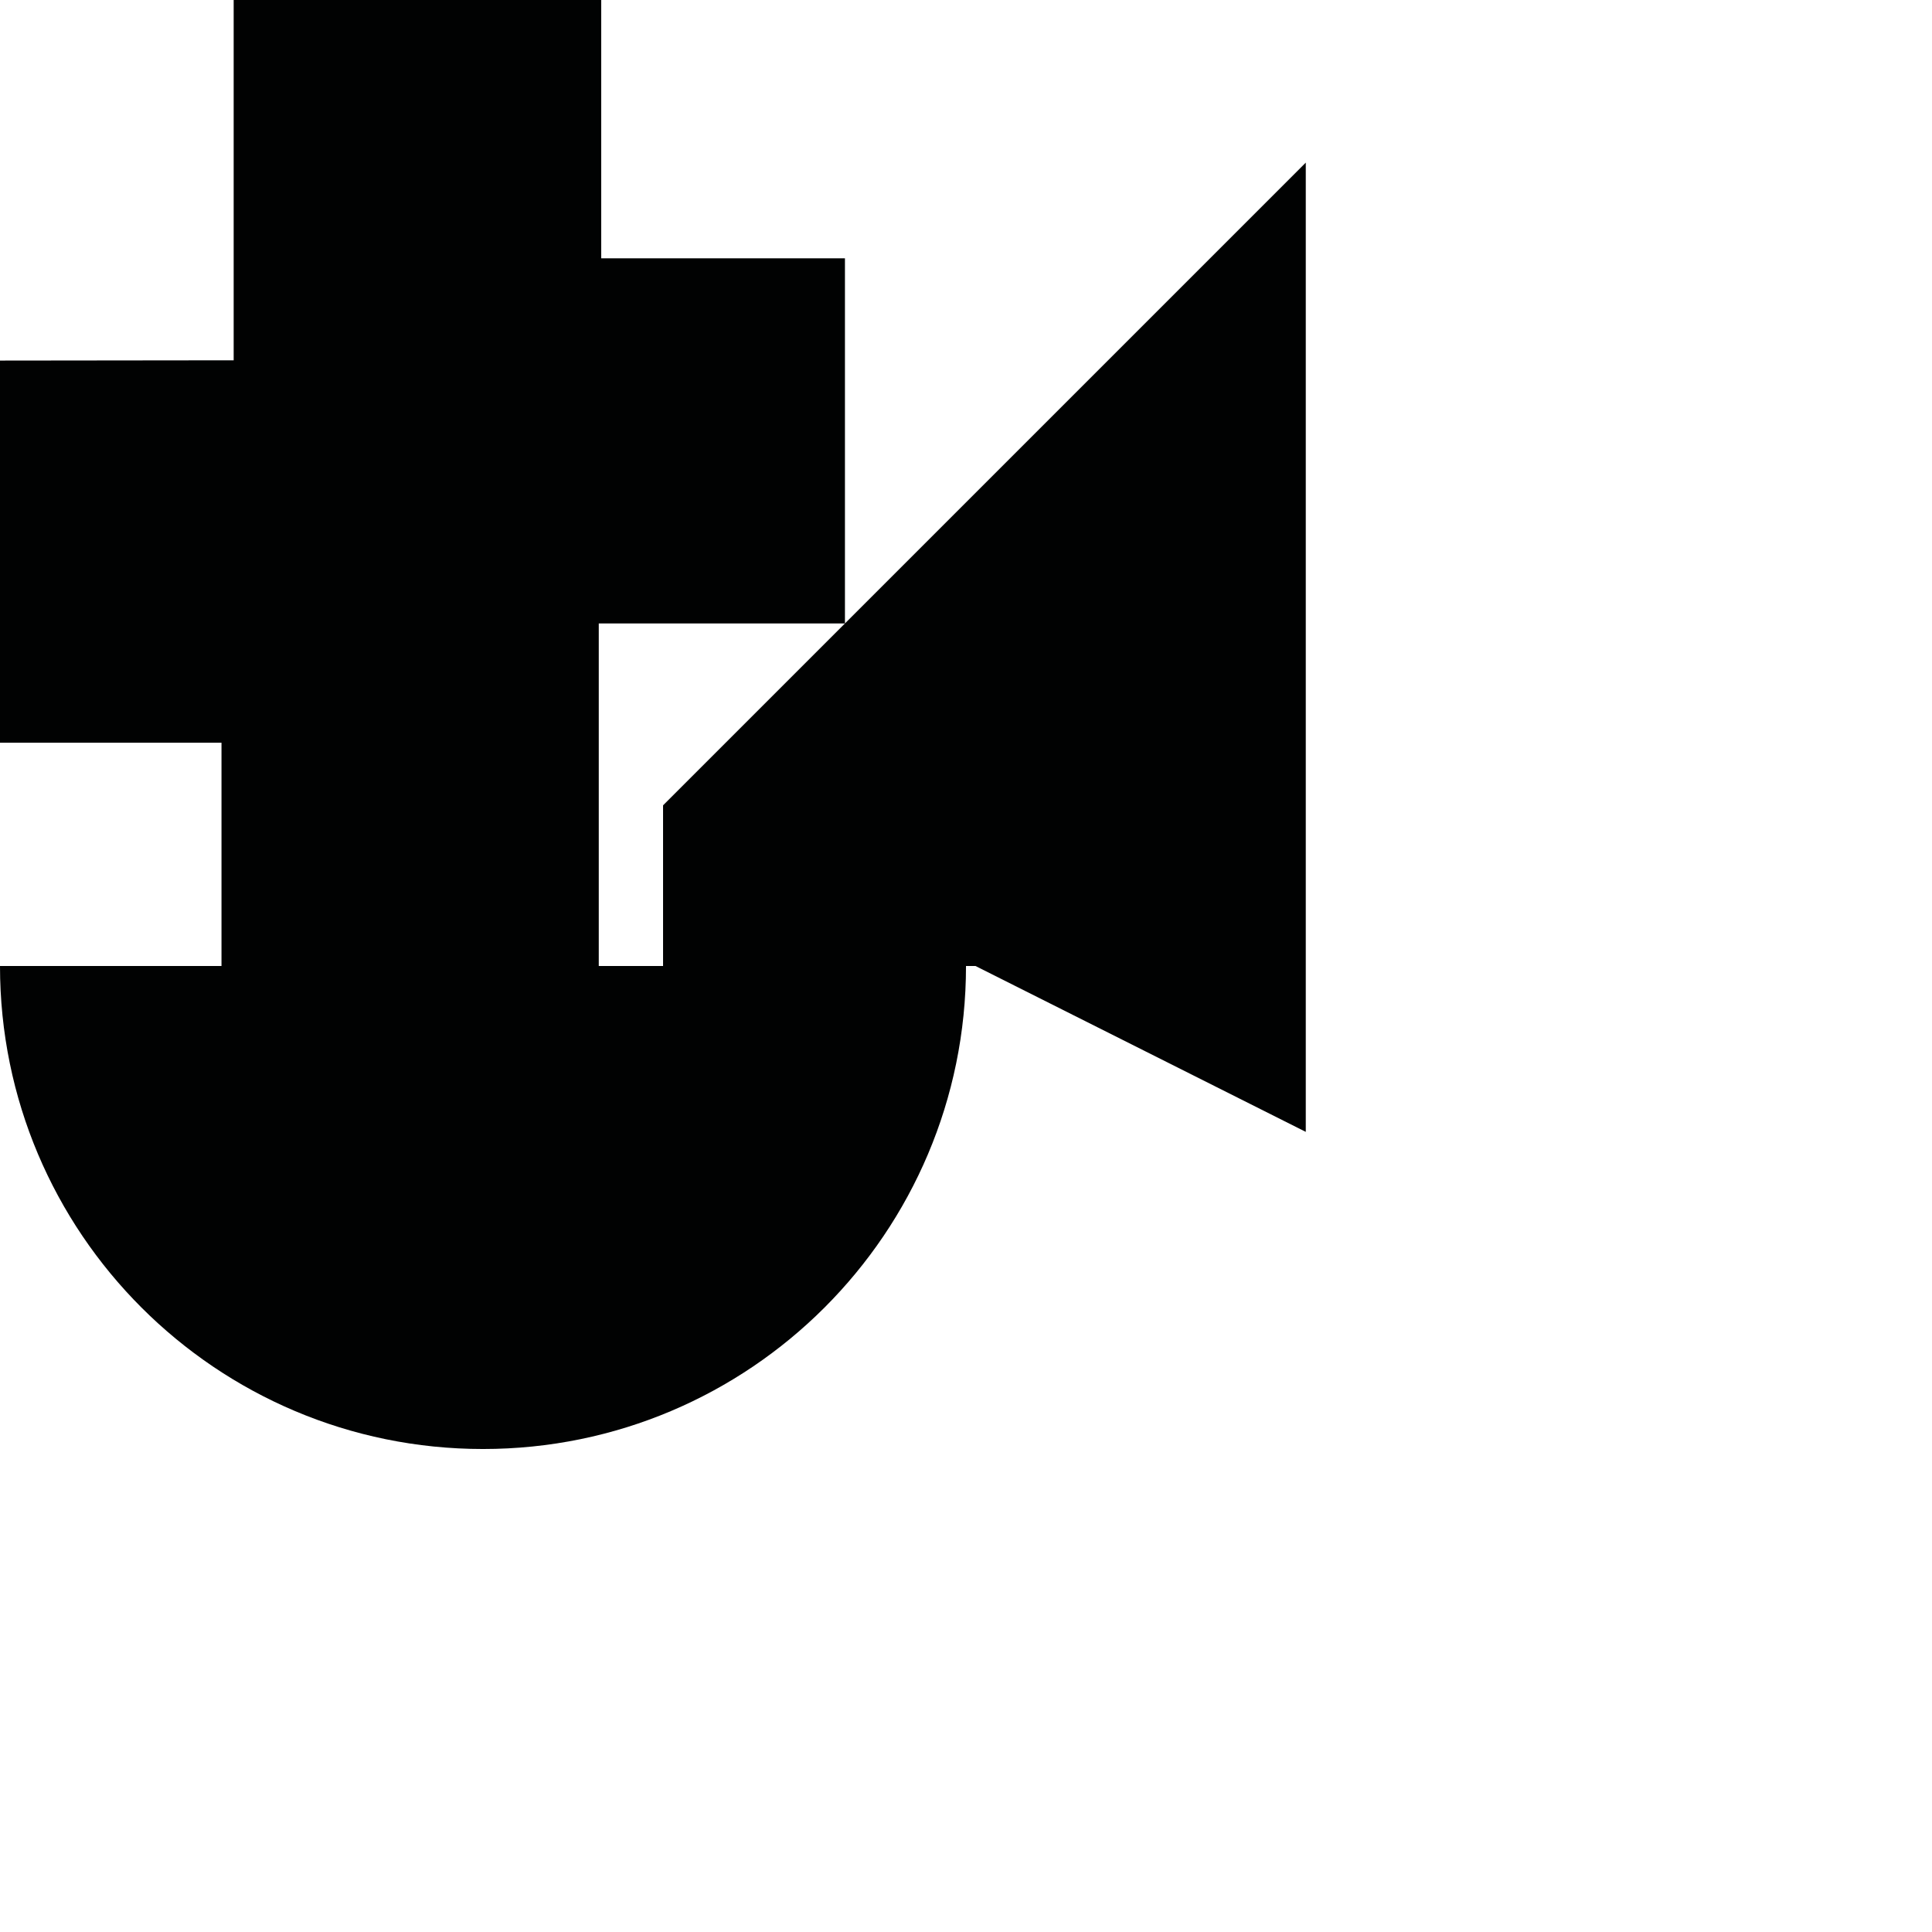 <?xml version="1.0" encoding="utf-8"?>
<!-- Generator: Adobe Illustrator 16.0.0, SVG Export Plug-In . SVG Version: 6.00 Build 0)  -->
<!DOCTYPE svg PUBLIC "-//W3C//DTD SVG 1.1//EN" "http://www.w3.org/Graphics/SVG/1.1/DTD/svg11.dtd">
<svg version="1.1" id="Calque_1" xmlns="http://www.w3.org/2000/svg" xmlns:xlink="http://www.w3.org/1999/xlink" x="0px" y="0px"
	 width="1190.551px" height="1190.551px" viewBox="0 0 1190.551 1190.551" enable-background="new 0 0 1190.551 1190.551"
	 xml:space="preserve">
<path fill="#010202" d="M520.678,384.184L408.596,496.266v99.013h-39.615V384.184H520.678V159.196H370.481V0H143.992V222.03
	L0,222.192V457.68h136.493v137.599H0c0,164.382,133.258,297.64,297.639,297.64c164.382,0,297.64-133.258,297.64-297.64h5.854
	l203.522,102.209v-597.28L520.678,384.184z"/>
</svg>
